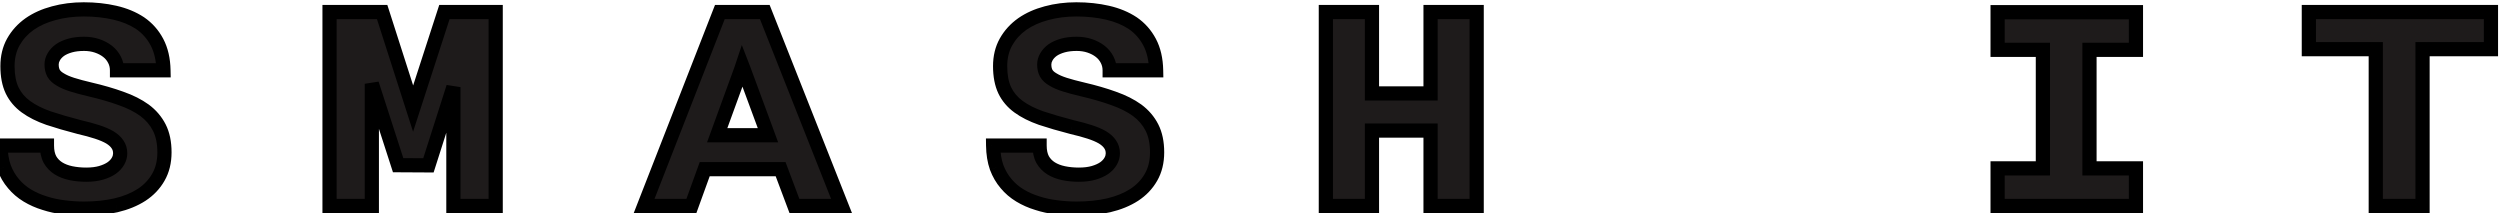 <svg width="176" height="15" viewBox="0 0 176 15" fill="none" xmlns="http://www.w3.org/2000/svg">
<mask id="path-1-outside-1_67_69" maskUnits="userSpaceOnUse" x="-0.5" y="-0.5" width="177" height="16" fill="black">
<rect fill="white" x="-0.5" y="-0.5" width="177" height="16"/>
<path d="M8.461 10.797C8.461 10.555 8.398 10.344 8.273 10.164C8.156 9.984 7.977 9.82 7.734 9.672C7.492 9.531 7.191 9.402 6.832 9.285C6.473 9.168 6.055 9.055 5.578 8.945C4.766 8.734 4.043 8.523 3.41 8.312C2.785 8.094 2.258 7.828 1.828 7.516C1.398 7.203 1.074 6.82 0.855 6.367C0.637 5.906 0.527 5.336 0.527 4.656C0.527 4.016 0.664 3.449 0.938 2.957C1.219 2.457 1.602 2.035 2.086 1.691C2.57 1.355 3.137 1.102 3.785 0.93C4.441 0.75 5.145 0.66 5.895 0.66C6.676 0.66 7.406 0.738 8.086 0.895C8.766 1.051 9.359 1.297 9.867 1.633C10.367 1.977 10.762 2.422 11.051 2.969C11.34 3.516 11.492 4.176 11.508 4.949H8.238C8.238 4.684 8.18 4.438 8.062 4.211C7.945 3.977 7.781 3.777 7.57 3.613C7.359 3.449 7.113 3.32 6.832 3.227C6.551 3.133 6.246 3.086 5.918 3.086C5.551 3.086 5.227 3.125 4.945 3.203C4.664 3.281 4.426 3.387 4.23 3.52C4.035 3.66 3.887 3.82 3.785 4C3.684 4.172 3.633 4.352 3.633 4.539C3.633 4.781 3.68 4.988 3.773 5.16C3.867 5.324 4.023 5.469 4.242 5.594C4.453 5.727 4.73 5.848 5.074 5.957C5.418 6.066 5.84 6.18 6.34 6.297C7.145 6.484 7.871 6.695 8.52 6.93C9.168 7.156 9.719 7.434 10.172 7.762C10.625 8.098 10.973 8.504 11.215 8.98C11.457 9.457 11.578 10.039 11.578 10.727C11.578 11.398 11.434 11.984 11.145 12.484C10.863 12.977 10.473 13.387 9.973 13.715C9.465 14.043 8.863 14.289 8.168 14.453C7.48 14.609 6.73 14.688 5.918 14.688C5.441 14.688 4.965 14.656 4.488 14.594C4.02 14.539 3.57 14.441 3.141 14.301C2.703 14.168 2.297 13.988 1.922 13.762C1.547 13.535 1.223 13.258 0.949 12.93C0.668 12.602 0.445 12.219 0.281 11.781C0.125 11.336 0.043 10.824 0.035 10.246H3.305C3.305 10.637 3.375 10.965 3.516 11.23C3.664 11.488 3.863 11.695 4.113 11.852C4.363 12.008 4.656 12.121 4.992 12.191C5.328 12.262 5.688 12.297 6.07 12.297C6.469 12.297 6.816 12.254 7.113 12.168C7.41 12.082 7.66 11.969 7.863 11.828C8.059 11.688 8.207 11.527 8.309 11.348C8.41 11.168 8.461 10.984 8.461 10.797ZM29.083 7.645L31.286 0.848H34.896V14.5H31.919V6.133L30.161 11.641L28.028 11.629L26.177 5.898V14.5H23.2V0.848H26.903L29.083 7.645ZM54.955 11.91H49.612L48.674 14.5H45.346L50.678 0.848H53.842L59.244 14.5H55.928L54.955 11.91ZM50.49 9.52H54.065L52.342 4.855L52.26 4.645L52.19 4.855L50.49 9.52ZM78.343 10.797C78.343 10.555 78.281 10.344 78.156 10.164C78.038 9.984 77.859 9.82 77.617 9.672C77.374 9.531 77.074 9.402 76.714 9.285C76.355 9.168 75.937 9.055 75.46 8.945C74.648 8.734 73.925 8.523 73.292 8.312C72.667 8.094 72.14 7.828 71.71 7.516C71.281 7.203 70.956 6.82 70.738 6.367C70.519 5.906 70.409 5.336 70.409 4.656C70.409 4.016 70.546 3.449 70.82 2.957C71.101 2.457 71.484 2.035 71.968 1.691C72.453 1.355 73.019 1.102 73.667 0.93C74.324 0.75 75.027 0.66 75.777 0.66C76.558 0.66 77.288 0.738 77.968 0.895C78.648 1.051 79.242 1.297 79.749 1.633C80.249 1.977 80.644 2.422 80.933 2.969C81.222 3.516 81.374 4.176 81.39 4.949H78.121C78.121 4.684 78.062 4.438 77.945 4.211C77.828 3.977 77.663 3.777 77.453 3.613C77.242 3.449 76.996 3.32 76.714 3.227C76.433 3.133 76.128 3.086 75.8 3.086C75.433 3.086 75.109 3.125 74.828 3.203C74.546 3.281 74.308 3.387 74.113 3.52C73.917 3.66 73.769 3.82 73.667 4C73.566 4.172 73.515 4.352 73.515 4.539C73.515 4.781 73.562 4.988 73.656 5.16C73.749 5.324 73.906 5.469 74.124 5.594C74.335 5.727 74.613 5.848 74.956 5.957C75.3 6.066 75.722 6.18 76.222 6.297C77.027 6.484 77.753 6.695 78.402 6.93C79.05 7.156 79.601 7.434 80.054 7.762C80.507 8.098 80.855 8.504 81.097 8.98C81.339 9.457 81.46 10.039 81.46 10.727C81.46 11.398 81.316 11.984 81.027 12.484C80.746 12.977 80.355 13.387 79.855 13.715C79.347 14.043 78.746 14.289 78.05 14.453C77.363 14.609 76.613 14.688 75.8 14.688C75.324 14.688 74.847 14.656 74.371 14.594C73.902 14.539 73.453 14.441 73.023 14.301C72.585 14.168 72.179 13.988 71.804 13.762C71.429 13.535 71.105 13.258 70.831 12.93C70.55 12.602 70.328 12.219 70.163 11.781C70.007 11.336 69.925 10.824 69.917 10.246H73.187C73.187 10.637 73.257 10.965 73.398 11.23C73.546 11.488 73.746 11.695 73.996 11.852C74.246 12.008 74.538 12.121 74.874 12.191C75.21 12.262 75.57 12.297 75.953 12.297C76.351 12.297 76.699 12.254 76.996 12.168C77.292 12.082 77.542 11.969 77.746 11.828C77.941 11.688 78.089 11.527 78.191 11.348C78.292 11.168 78.343 10.984 78.343 10.797ZM103.958 14.5H100.711V9.191H96.586V14.5H93.34V0.848H96.586V6.578H100.711V0.848H103.958V14.5ZM140.632 0.859H150.37V3.508H147.1V11.852H150.37V14.5H140.632V11.852H143.819V3.508H140.632V0.859ZM175.363 3.461H170.547V14.5H167.254V3.461H162.543V0.848H175.363V3.461Z"/>
</mask>
<path d="M8.461 10.797C8.461 10.555 8.398 10.344 8.273 10.164C8.156 9.984 7.977 9.82 7.734 9.672C7.492 9.531 7.191 9.402 6.832 9.285C6.473 9.168 6.055 9.055 5.578 8.945C4.766 8.734 4.043 8.523 3.41 8.312C2.785 8.094 2.258 7.828 1.828 7.516C1.398 7.203 1.074 6.82 0.855 6.367C0.637 5.906 0.527 5.336 0.527 4.656C0.527 4.016 0.664 3.449 0.938 2.957C1.219 2.457 1.602 2.035 2.086 1.691C2.57 1.355 3.137 1.102 3.785 0.93C4.441 0.75 5.145 0.66 5.895 0.66C6.676 0.66 7.406 0.738 8.086 0.895C8.766 1.051 9.359 1.297 9.867 1.633C10.367 1.977 10.762 2.422 11.051 2.969C11.34 3.516 11.492 4.176 11.508 4.949H8.238C8.238 4.684 8.18 4.438 8.062 4.211C7.945 3.977 7.781 3.777 7.57 3.613C7.359 3.449 7.113 3.32 6.832 3.227C6.551 3.133 6.246 3.086 5.918 3.086C5.551 3.086 5.227 3.125 4.945 3.203C4.664 3.281 4.426 3.387 4.23 3.52C4.035 3.66 3.887 3.82 3.785 4C3.684 4.172 3.633 4.352 3.633 4.539C3.633 4.781 3.68 4.988 3.773 5.16C3.867 5.324 4.023 5.469 4.242 5.594C4.453 5.727 4.73 5.848 5.074 5.957C5.418 6.066 5.84 6.18 6.34 6.297C7.145 6.484 7.871 6.695 8.52 6.93C9.168 7.156 9.719 7.434 10.172 7.762C10.625 8.098 10.973 8.504 11.215 8.98C11.457 9.457 11.578 10.039 11.578 10.727C11.578 11.398 11.434 11.984 11.145 12.484C10.863 12.977 10.473 13.387 9.973 13.715C9.465 14.043 8.863 14.289 8.168 14.453C7.48 14.609 6.73 14.688 5.918 14.688C5.441 14.688 4.965 14.656 4.488 14.594C4.02 14.539 3.57 14.441 3.141 14.301C2.703 14.168 2.297 13.988 1.922 13.762C1.547 13.535 1.223 13.258 0.949 12.93C0.668 12.602 0.445 12.219 0.281 11.781C0.125 11.336 0.043 10.824 0.035 10.246H3.305C3.305 10.637 3.375 10.965 3.516 11.23C3.664 11.488 3.863 11.695 4.113 11.852C4.363 12.008 4.656 12.121 4.992 12.191C5.328 12.262 5.688 12.297 6.07 12.297C6.469 12.297 6.816 12.254 7.113 12.168C7.41 12.082 7.66 11.969 7.863 11.828C8.059 11.688 8.207 11.527 8.309 11.348C8.41 11.168 8.461 10.984 8.461 10.797ZM29.083 7.645L31.286 0.848H34.896V14.5H31.919V6.133L30.161 11.641L28.028 11.629L26.177 5.898V14.5H23.2V0.848H26.903L29.083 7.645ZM54.955 11.91H49.612L48.674 14.5H45.346L50.678 0.848H53.842L59.244 14.5H55.928L54.955 11.91ZM50.49 9.52H54.065L52.342 4.855L52.26 4.645L52.19 4.855L50.49 9.52ZM78.343 10.797C78.343 10.555 78.281 10.344 78.156 10.164C78.038 9.984 77.859 9.82 77.617 9.672C77.374 9.531 77.074 9.402 76.714 9.285C76.355 9.168 75.937 9.055 75.46 8.945C74.648 8.734 73.925 8.523 73.292 8.312C72.667 8.094 72.14 7.828 71.71 7.516C71.281 7.203 70.956 6.82 70.738 6.367C70.519 5.906 70.409 5.336 70.409 4.656C70.409 4.016 70.546 3.449 70.82 2.957C71.101 2.457 71.484 2.035 71.968 1.691C72.453 1.355 73.019 1.102 73.667 0.93C74.324 0.75 75.027 0.66 75.777 0.66C76.558 0.66 77.288 0.738 77.968 0.895C78.648 1.051 79.242 1.297 79.749 1.633C80.249 1.977 80.644 2.422 80.933 2.969C81.222 3.516 81.374 4.176 81.39 4.949H78.121C78.121 4.684 78.062 4.438 77.945 4.211C77.828 3.977 77.663 3.777 77.453 3.613C77.242 3.449 76.996 3.32 76.714 3.227C76.433 3.133 76.128 3.086 75.8 3.086C75.433 3.086 75.109 3.125 74.828 3.203C74.546 3.281 74.308 3.387 74.113 3.52C73.917 3.66 73.769 3.82 73.667 4C73.566 4.172 73.515 4.352 73.515 4.539C73.515 4.781 73.562 4.988 73.656 5.16C73.749 5.324 73.906 5.469 74.124 5.594C74.335 5.727 74.613 5.848 74.956 5.957C75.3 6.066 75.722 6.18 76.222 6.297C77.027 6.484 77.753 6.695 78.402 6.93C79.05 7.156 79.601 7.434 80.054 7.762C80.507 8.098 80.855 8.504 81.097 8.98C81.339 9.457 81.46 10.039 81.46 10.727C81.46 11.398 81.316 11.984 81.027 12.484C80.746 12.977 80.355 13.387 79.855 13.715C79.347 14.043 78.746 14.289 78.05 14.453C77.363 14.609 76.613 14.688 75.8 14.688C75.324 14.688 74.847 14.656 74.371 14.594C73.902 14.539 73.453 14.441 73.023 14.301C72.585 14.168 72.179 13.988 71.804 13.762C71.429 13.535 71.105 13.258 70.831 12.93C70.55 12.602 70.328 12.219 70.163 11.781C70.007 11.336 69.925 10.824 69.917 10.246H73.187C73.187 10.637 73.257 10.965 73.398 11.23C73.546 11.488 73.746 11.695 73.996 11.852C74.246 12.008 74.538 12.121 74.874 12.191C75.21 12.262 75.57 12.297 75.953 12.297C76.351 12.297 76.699 12.254 76.996 12.168C77.292 12.082 77.542 11.969 77.746 11.828C77.941 11.688 78.089 11.527 78.191 11.348C78.292 11.168 78.343 10.984 78.343 10.797ZM103.958 14.5H100.711V9.191H96.586V14.5H93.34V0.848H96.586V6.578H100.711V0.848H103.958V14.5ZM140.632 0.859H150.37V3.508H147.1V11.852H150.37V14.5H140.632V11.852H143.819V3.508H140.632V0.859ZM175.363 3.461H170.547V14.5H167.254V3.461H162.543V0.848H175.363V3.461Z" fill="#1E1B1B"/>
<path d="M8.273 10.164L7.855 10.437L7.859 10.444L7.863 10.45L8.273 10.164ZM7.734 9.672L7.996 9.245L7.985 9.239L7.734 9.672ZM5.578 8.945L5.452 9.429L5.459 9.431L5.466 9.433L5.578 8.945ZM3.41 8.312L3.245 8.784L3.252 8.787L3.41 8.312ZM0.855 6.367L0.404 6.582L0.405 6.585L0.855 6.367ZM0.938 2.957L0.502 2.712L0.5 2.714L0.938 2.957ZM2.086 1.691L1.801 1.281L1.797 1.284L2.086 1.691ZM3.785 0.93L3.913 1.413L3.917 1.412L3.785 0.93ZM9.867 1.633L10.15 1.221L10.143 1.216L9.867 1.633ZM11.508 4.949V5.449H12.018L12.008 4.939L11.508 4.949ZM8.238 4.949H7.738V5.449H8.238V4.949ZM8.062 4.211L7.615 4.435L7.618 4.441L8.062 4.211ZM4.23 3.52L3.949 3.106L3.938 3.114L4.23 3.52ZM3.785 4L4.216 4.254L4.22 4.246L3.785 4ZM3.773 5.16L3.334 5.4L3.339 5.408L3.773 5.16ZM4.242 5.594L4.509 5.171L4.5 5.165L4.49 5.16L4.242 5.594ZM6.34 6.297L6.226 6.784L6.226 6.784L6.34 6.297ZM8.52 6.93L8.35 7.4L8.355 7.402L8.52 6.93ZM10.172 7.762L10.47 7.36L10.465 7.357L10.172 7.762ZM11.145 12.484L10.712 12.234L10.71 12.236L11.145 12.484ZM9.973 13.715L10.244 14.135L10.247 14.133L9.973 13.715ZM8.168 14.453L8.279 14.941L8.283 14.94L8.168 14.453ZM4.488 14.594L4.553 14.098L4.546 14.097L4.488 14.594ZM3.141 14.301L3.296 13.825L3.286 13.822L3.141 14.301ZM0.949 12.93L1.333 12.61L1.329 12.604L0.949 12.93ZM0.281 11.781L-0.191 11.947L-0.187 11.957L0.281 11.781ZM0.035 10.246V9.746H-0.472L-0.465 10.253L0.035 10.246ZM3.305 10.246H3.805V9.746H3.305V10.246ZM3.516 11.23L3.074 11.464L3.078 11.472L3.082 11.48L3.516 11.23ZM7.863 11.828L8.148 12.239L8.155 12.234L7.863 11.828ZM8.961 10.797C8.961 10.464 8.873 10.151 8.684 9.879L7.863 10.45C7.924 10.537 7.961 10.645 7.961 10.797H8.961ZM8.692 9.891C8.524 9.632 8.281 9.421 7.996 9.246L7.473 10.098C7.672 10.22 7.789 10.336 7.855 10.437L8.692 9.891ZM7.985 9.239C7.704 9.076 7.369 8.934 6.987 8.81L6.677 9.761C7.014 9.87 7.28 9.986 7.483 10.104L7.985 9.239ZM6.987 8.81C6.61 8.687 6.177 8.57 5.69 8.458L5.466 9.433C5.932 9.54 6.335 9.649 6.677 9.761L6.987 8.81ZM5.704 8.461C4.9 8.253 4.188 8.045 3.568 7.838L3.252 8.787C3.898 9.002 4.632 9.216 5.452 9.429L5.704 8.461ZM3.575 7.841C2.986 7.634 2.504 7.389 2.122 7.111L1.534 7.92C2.011 8.267 2.585 8.553 3.245 8.784L3.575 7.841ZM2.122 7.111C1.755 6.844 1.487 6.525 1.306 6.15L0.405 6.585C0.662 7.116 1.042 7.562 1.534 7.92L2.122 7.111ZM1.307 6.153C1.129 5.777 1.027 5.285 1.027 4.656H0.027C0.027 5.387 0.144 6.035 0.404 6.582L1.307 6.153ZM1.027 4.656C1.027 4.089 1.148 3.608 1.375 3.2L0.5 2.714C0.18 3.29 0.027 3.943 0.027 4.656H1.027ZM1.373 3.202C1.617 2.769 1.949 2.402 2.375 2.099L1.797 1.284C1.254 1.669 0.82 2.145 0.502 2.712L1.373 3.202ZM2.371 2.102C2.801 1.804 3.313 1.572 3.913 1.413L3.657 0.446C2.96 0.631 2.339 0.907 1.801 1.281L2.371 2.102ZM3.917 1.412C4.526 1.245 5.185 1.16 5.895 1.16V0.16C5.104 0.16 4.357 0.255 3.653 0.447L3.917 1.412ZM5.895 1.16C6.643 1.16 7.335 1.235 7.974 1.382L8.198 0.407C7.477 0.242 6.709 0.16 5.895 0.16V1.16ZM7.974 1.382C8.604 1.527 9.14 1.751 9.591 2.05L10.143 1.216C9.579 0.842 8.928 0.575 8.198 0.407L7.974 1.382ZM9.584 2.045C10.016 2.342 10.357 2.725 10.609 3.202L11.493 2.735C11.167 2.118 10.718 1.611 10.15 1.221L9.584 2.045ZM10.609 3.202C10.853 3.665 10.993 4.245 11.008 4.959L12.008 4.939C11.991 4.107 11.826 3.366 11.493 2.735L10.609 3.202ZM11.508 4.449H8.238V5.449H11.508V4.449ZM8.738 4.949C8.738 4.607 8.662 4.282 8.507 3.981L7.618 4.441C7.697 4.593 7.738 4.76 7.738 4.949H8.738ZM8.51 3.987C8.358 3.685 8.146 3.428 7.877 3.219L7.263 4.008C7.417 4.127 7.532 4.268 7.615 4.435L8.51 3.987ZM7.877 3.219C7.617 3.016 7.319 2.862 6.99 2.752L6.674 3.701C6.907 3.779 7.102 3.882 7.263 4.008L7.877 3.219ZM6.99 2.752C6.653 2.64 6.294 2.586 5.918 2.586V3.586C6.198 3.586 6.449 3.626 6.674 3.701L6.99 2.752ZM5.918 2.586C5.517 2.586 5.146 2.628 4.811 2.721L5.079 3.685C5.307 3.622 5.585 3.586 5.918 3.586V2.586ZM4.811 2.721C4.49 2.811 4.199 2.936 3.949 3.106L4.512 3.933C4.653 3.837 4.838 3.752 5.079 3.685L4.811 2.721ZM3.938 3.114C3.694 3.29 3.492 3.502 3.35 3.754L4.22 4.246C4.281 4.139 4.376 4.031 4.523 3.925L3.938 3.114ZM3.355 3.746C3.211 3.989 3.133 4.256 3.133 4.539H4.133C4.133 4.447 4.157 4.354 4.216 4.254L3.355 3.746ZM3.133 4.539C3.133 4.845 3.192 5.139 3.334 5.4L4.212 4.921C4.167 4.838 4.133 4.717 4.133 4.539H3.133ZM3.339 5.408C3.49 5.671 3.723 5.873 3.994 6.028L4.49 5.16C4.324 5.065 4.245 4.977 4.208 4.912L3.339 5.408ZM3.976 6.017C4.235 6.18 4.555 6.316 4.923 6.433L5.226 5.481C4.906 5.379 4.672 5.273 4.509 5.171L3.976 6.017ZM4.923 6.433C5.283 6.548 5.718 6.665 6.226 6.784L6.454 5.81C5.962 5.695 5.553 5.585 5.226 5.481L4.923 6.433ZM6.226 6.784C7.016 6.968 7.723 7.173 8.35 7.4L8.689 6.459C8.019 6.217 7.274 6.001 6.453 5.81L6.226 6.784ZM8.355 7.402C8.967 7.616 9.473 7.873 9.879 8.167L10.465 7.357C9.965 6.995 9.369 6.697 8.684 6.458L8.355 7.402ZM9.874 8.163C10.268 8.456 10.564 8.803 10.769 9.207L11.661 8.754C11.381 8.205 10.982 7.74 10.47 7.36L9.874 8.163ZM10.769 9.207C10.967 9.596 11.078 10.096 11.078 10.727H12.078C12.078 9.982 11.947 9.318 11.661 8.754L10.769 9.207ZM11.078 10.727C11.078 11.325 10.95 11.822 10.712 12.234L11.577 12.735C11.917 12.147 12.078 11.472 12.078 10.727H11.078ZM10.71 12.236C10.47 12.656 10.136 13.009 9.698 13.297L10.247 14.133C10.809 13.764 11.256 13.297 11.579 12.732L10.71 12.236ZM9.701 13.295C9.249 13.587 8.703 13.813 8.053 13.966L8.283 14.94C9.024 14.765 9.68 14.499 10.244 14.135L9.701 13.295ZM8.057 13.966C7.411 14.112 6.699 14.188 5.918 14.188V15.188C6.762 15.188 7.55 15.106 8.279 14.941L8.057 13.966ZM5.918 14.188C5.463 14.188 5.008 14.158 4.553 14.098L4.423 15.089C4.921 15.155 5.419 15.188 5.918 15.188V14.188ZM4.546 14.097C4.109 14.046 3.693 13.955 3.296 13.826L2.985 14.776C3.448 14.927 3.93 15.032 4.43 15.09L4.546 14.097ZM3.286 13.822C2.886 13.701 2.518 13.538 2.18 13.334L1.663 14.19C2.075 14.439 2.52 14.635 2.995 14.779L3.286 13.822ZM2.18 13.334C1.852 13.135 1.57 12.894 1.333 12.61L0.565 13.25C0.875 13.622 1.242 13.935 1.663 14.19L2.18 13.334ZM1.329 12.604C1.089 12.324 0.895 11.993 0.749 11.606L-0.187 11.957C-0.004 12.445 0.247 12.879 0.57 13.255L1.329 12.604ZM0.753 11.616C0.618 11.232 0.542 10.775 0.535 10.239L-0.465 10.253C-0.456 10.873 -0.368 11.44 -0.191 11.947L0.753 11.616ZM0.035 10.746H3.305V9.746H0.035V10.746ZM2.805 10.246C2.805 10.695 2.885 11.108 3.074 11.464L3.958 10.996C3.865 10.821 3.805 10.579 3.805 10.246H2.805ZM3.082 11.48C3.271 11.808 3.528 12.075 3.848 12.276L4.378 11.428C4.199 11.315 4.057 11.168 3.949 10.981L3.082 11.48ZM3.848 12.276C4.156 12.468 4.505 12.6 4.89 12.681L5.095 11.702C4.807 11.642 4.571 11.548 4.378 11.428L3.848 12.276ZM4.89 12.681C5.263 12.759 5.657 12.797 6.07 12.797V11.797C5.718 11.797 5.393 11.764 5.095 11.702L4.89 12.681ZM6.07 12.797C6.503 12.797 6.899 12.75 7.252 12.648L6.974 11.688C6.733 11.757 6.435 11.797 6.07 11.797V12.797ZM7.252 12.648C7.589 12.551 7.891 12.417 8.148 12.239L7.579 11.417C7.43 11.52 7.232 11.613 6.974 11.688L7.252 12.648ZM8.155 12.234C8.4 12.058 8.601 11.846 8.744 11.594L7.873 11.102C7.813 11.209 7.717 11.317 7.571 11.422L8.155 12.234ZM8.744 11.594C8.883 11.347 8.961 11.079 8.961 10.797H7.961C7.961 10.89 7.937 10.989 7.873 11.102L8.744 11.594ZM29.083 7.645L28.607 7.797L29.081 9.274L29.559 7.799L29.083 7.645ZM31.286 0.848V0.348H30.923L30.811 0.693L31.286 0.848ZM34.896 0.848H35.396V0.348H34.896V0.848ZM34.896 14.5V15H35.396V14.5H34.896ZM31.919 14.5H31.419V15H31.919V14.5ZM31.919 6.133H32.419L31.443 5.981L31.919 6.133ZM30.161 11.641L30.159 12.141L30.526 12.143L30.638 11.793L30.161 11.641ZM28.028 11.629L27.553 11.783L27.664 12.127L28.026 12.129L28.028 11.629ZM26.177 5.898L26.653 5.745L25.677 5.898H26.177ZM26.177 14.5V15H26.677V14.5H26.177ZM23.2 14.5H22.7V15H23.2V14.5ZM23.2 0.848V0.348H22.7V0.848H23.2ZM26.903 0.848L27.38 0.695L27.268 0.348H26.903V0.848ZM29.559 7.799L31.762 1.002L30.811 0.693L28.608 7.49L29.559 7.799ZM31.286 1.348H34.896V0.348H31.286V1.348ZM34.396 0.848V14.5H35.396V0.848H34.396ZM34.896 14H31.919V15H34.896V14ZM32.419 14.5V6.133H31.419V14.5H32.419ZM31.443 5.981L29.685 11.489L30.638 11.793L32.395 6.285L31.443 5.981ZM30.164 11.141L28.031 11.129L28.026 12.129L30.159 12.141L30.164 11.141ZM28.504 11.475L26.653 5.745L25.701 6.052L27.553 11.783L28.504 11.475ZM25.677 5.898V14.5H26.677V5.898H25.677ZM26.177 14H23.2V15H26.177V14ZM23.7 14.5V0.848H22.7V14.5H23.7ZM23.2 1.348H26.903V0.348H23.2V1.348ZM26.427 1L28.607 7.797L29.559 7.492L27.38 0.695L26.427 1ZM54.955 11.91L55.423 11.734L55.302 11.41H54.955V11.91ZM49.612 11.91V11.41H49.261L49.141 11.74L49.612 11.91ZM48.674 14.5V15H49.025L49.144 14.67L48.674 14.5ZM45.346 14.5L44.88 14.318L44.614 15H45.346V14.5ZM50.678 0.848V0.348H50.337L50.212 0.666L50.678 0.848ZM53.842 0.848L54.307 0.664L54.182 0.348H53.842V0.848ZM59.244 14.5V15H59.98L59.709 14.316L59.244 14.5ZM55.928 14.5L55.46 14.676L55.582 15H55.928V14.5ZM50.49 9.52L50.021 9.348L49.776 10.02H50.49V9.52ZM54.065 9.52V10.02H54.782L54.534 9.346L54.065 9.52ZM52.342 4.855L52.811 4.682L52.808 4.674L52.342 4.855ZM52.26 4.645L52.726 4.463L52.224 3.172L51.786 4.486L52.26 4.645ZM52.19 4.855L52.66 5.027L52.664 5.014L52.19 4.855ZM54.955 11.41H49.612V12.41H54.955V11.41ZM49.141 11.74L48.204 14.33L49.144 14.67L50.082 12.08L49.141 11.74ZM48.674 14H45.346V15H48.674V14ZM45.812 14.682L51.144 1.03L50.212 0.666L44.88 14.318L45.812 14.682ZM50.678 1.348H53.842V0.348H50.678V1.348ZM53.377 1.032L58.779 14.684L59.709 14.316L54.307 0.664L53.377 1.032ZM59.244 14H55.928V15H59.244V14ZM56.396 14.324L55.423 11.734L54.487 12.086L55.46 14.676L56.396 14.324ZM50.49 10.02H54.065V9.02H50.49V10.02ZM54.534 9.346L52.811 4.682L51.873 5.029L53.596 9.693L54.534 9.346ZM52.808 4.674L52.726 4.463L51.794 4.826L51.876 5.037L52.808 4.674ZM51.786 4.486L51.715 4.697L52.664 5.014L52.734 4.803L51.786 4.486ZM51.72 4.684L50.021 9.348L50.96 9.691L52.66 5.027L51.72 4.684ZM78.156 10.164L77.737 10.437L77.741 10.444L77.745 10.45L78.156 10.164ZM77.617 9.672L77.878 9.245L77.868 9.239L77.617 9.672ZM75.46 8.945L75.335 9.429L75.341 9.431L75.349 9.433L75.46 8.945ZM73.292 8.312L73.127 8.784L73.134 8.787L73.292 8.312ZM70.738 6.367L70.286 6.582L70.287 6.585L70.738 6.367ZM70.82 2.957L70.384 2.712L70.383 2.714L70.82 2.957ZM71.968 1.691L71.683 1.281L71.679 1.284L71.968 1.691ZM73.667 0.93L73.796 1.413L73.799 1.412L73.667 0.93ZM79.749 1.633L80.033 1.221L80.025 1.216L79.749 1.633ZM81.39 4.949V5.449H81.9L81.89 4.939L81.39 4.949ZM78.121 4.949H77.621V5.449H78.121V4.949ZM77.945 4.211L77.497 4.435L77.501 4.441L77.945 4.211ZM74.113 3.52L73.831 3.106L73.82 3.114L74.113 3.52ZM73.667 4L74.098 4.254L74.103 4.246L73.667 4ZM73.656 5.16L73.217 5.4L73.222 5.408L73.656 5.16ZM74.124 5.594L74.391 5.171L74.382 5.165L74.372 5.16L74.124 5.594ZM76.222 6.297L76.108 6.784L76.109 6.784L76.222 6.297ZM78.402 6.93L78.232 7.4L78.237 7.402L78.402 6.93ZM80.054 7.762L80.352 7.36L80.347 7.357L80.054 7.762ZM81.027 12.484L80.594 12.234L80.593 12.236L81.027 12.484ZM79.855 13.715L80.126 14.135L80.129 14.133L79.855 13.715ZM78.05 14.453L78.161 14.941L78.165 14.94L78.05 14.453ZM74.371 14.594L74.436 14.098L74.428 14.097L74.371 14.594ZM73.023 14.301L73.178 13.825L73.168 13.822L73.023 14.301ZM70.831 12.93L71.216 12.61L71.211 12.604L70.831 12.93ZM70.163 11.781L69.692 11.947L69.695 11.957L70.163 11.781ZM69.917 10.246V9.746H69.41L69.417 10.253L69.917 10.246ZM73.187 10.246H73.687V9.746H73.187V10.246ZM73.398 11.23L72.956 11.464L72.96 11.472L72.965 11.48L73.398 11.23ZM77.746 11.828L78.03 12.239L78.038 12.234L77.746 11.828ZM78.843 10.797C78.843 10.464 78.755 10.151 78.566 9.879L77.745 10.45C77.806 10.537 77.843 10.645 77.843 10.797H78.843ZM78.574 9.891C78.406 9.632 78.164 9.421 77.878 9.246L77.355 10.098C77.554 10.22 77.671 10.336 77.737 10.437L78.574 9.891ZM77.868 9.239C77.587 9.076 77.251 8.934 76.869 8.81L76.559 9.761C76.896 9.87 77.162 9.986 77.365 10.104L77.868 9.239ZM76.869 8.81C76.492 8.687 76.059 8.57 75.572 8.458L75.349 9.433C75.814 9.54 76.217 9.649 76.559 9.761L76.869 8.81ZM75.586 8.461C74.782 8.253 74.07 8.045 73.451 7.838L73.134 8.787C73.78 9.002 74.514 9.216 75.335 9.429L75.586 8.461ZM73.457 7.841C72.868 7.634 72.386 7.389 72.004 7.111L71.416 7.92C71.894 8.267 72.467 8.553 73.127 8.784L73.457 7.841ZM72.004 7.111C71.638 6.844 71.369 6.525 71.188 6.15L70.287 6.585C70.544 7.116 70.924 7.562 71.416 7.92L72.004 7.111ZM71.189 6.153C71.011 5.777 70.909 5.285 70.909 4.656H69.909C69.909 5.387 70.027 6.035 70.286 6.582L71.189 6.153ZM70.909 4.656C70.909 4.089 71.03 3.608 71.257 3.2L70.383 2.714C70.062 3.29 69.909 3.943 69.909 4.656H70.909ZM71.255 3.202C71.499 2.769 71.831 2.402 72.257 2.099L71.679 1.284C71.136 1.669 70.703 2.145 70.384 2.712L71.255 3.202ZM72.253 2.102C72.684 1.804 73.195 1.572 73.795 1.413L73.539 0.446C72.842 0.631 72.221 0.907 71.683 1.281L72.253 2.102ZM73.799 1.412C74.409 1.245 75.067 1.16 75.777 1.16V0.16C74.987 0.16 74.239 0.255 73.535 0.447L73.799 1.412ZM75.777 1.16C76.525 1.16 77.217 1.235 77.856 1.382L78.08 0.407C77.36 0.242 76.591 0.16 75.777 0.16V1.16ZM77.856 1.382C78.486 1.527 79.022 1.751 79.474 2.05L80.025 1.216C79.461 0.842 78.81 0.575 78.08 0.407L77.856 1.382ZM79.466 2.045C79.898 2.342 80.239 2.725 80.491 3.202L81.375 2.735C81.049 2.118 80.6 1.611 80.033 1.221L79.466 2.045ZM80.491 3.202C80.736 3.665 80.876 4.245 80.89 4.959L81.89 4.939C81.873 4.107 81.709 3.366 81.375 2.735L80.491 3.202ZM81.39 4.449H78.121V5.449H81.39V4.449ZM78.621 4.949C78.621 4.607 78.544 4.282 78.389 3.981L77.501 4.441C77.579 4.593 77.621 4.76 77.621 4.949H78.621ZM78.392 3.987C78.241 3.685 78.028 3.428 77.76 3.219L77.145 4.008C77.299 4.127 77.414 4.268 77.498 4.435L78.392 3.987ZM77.76 3.219C77.499 3.016 77.201 2.862 76.872 2.752L76.556 3.701C76.789 3.779 76.984 3.882 77.145 4.008L77.76 3.219ZM76.872 2.752C76.535 2.64 76.176 2.586 75.8 2.586V3.586C76.08 3.586 76.331 3.626 76.556 3.701L76.872 2.752ZM75.8 2.586C75.399 2.586 75.028 2.628 74.694 2.721L74.961 3.685C75.189 3.622 75.467 3.586 75.8 3.586V2.586ZM74.694 2.721C74.372 2.811 74.081 2.936 73.832 3.106L74.394 3.933C74.535 3.837 74.721 3.752 74.961 3.685L74.694 2.721ZM73.82 3.114C73.576 3.29 73.375 3.502 73.232 3.754L74.103 4.246C74.163 4.139 74.258 4.031 74.405 3.925L73.82 3.114ZM73.237 3.746C73.093 3.989 73.015 4.256 73.015 4.539H74.015C74.015 4.447 74.039 4.354 74.098 4.254L73.237 3.746ZM73.015 4.539C73.015 4.845 73.074 5.139 73.217 5.4L74.095 4.921C74.049 4.838 74.015 4.717 74.015 4.539H73.015ZM73.222 5.408C73.372 5.671 73.605 5.873 73.876 6.028L74.372 5.16C74.206 5.065 74.127 4.977 74.09 4.912L73.222 5.408ZM73.858 6.017C74.117 6.18 74.437 6.316 74.805 6.433L75.108 5.481C74.788 5.379 74.554 5.273 74.391 5.171L73.858 6.017ZM74.805 6.433C75.165 6.548 75.6 6.665 76.108 6.784L76.336 5.81C75.844 5.695 75.435 5.585 75.108 5.481L74.805 6.433ZM76.109 6.784C76.898 6.968 77.605 7.173 78.232 7.4L78.572 6.459C77.902 6.217 77.156 6.001 76.335 5.81L76.109 6.784ZM78.237 7.402C78.849 7.616 79.355 7.873 79.761 8.167L80.347 7.357C79.847 6.995 79.251 6.697 78.567 6.458L78.237 7.402ZM79.756 8.163C80.151 8.456 80.446 8.803 80.651 9.207L81.543 8.754C81.264 8.205 80.864 7.74 80.352 7.36L79.756 8.163ZM80.651 9.207C80.849 9.596 80.96 10.096 80.96 10.727H81.96C81.96 9.982 81.829 9.318 81.543 8.754L80.651 9.207ZM80.96 10.727C80.96 11.325 80.832 11.822 80.594 12.234L81.46 12.735C81.799 12.147 81.96 11.472 81.96 10.727H80.96ZM80.593 12.236C80.353 12.656 80.018 13.009 79.581 13.297L80.129 14.133C80.691 13.764 81.138 13.297 81.461 12.732L80.593 12.236ZM79.584 13.295C79.132 13.587 78.585 13.813 77.935 13.966L78.165 14.94C78.906 14.765 79.563 14.499 80.126 14.135L79.584 13.295ZM77.939 13.966C77.293 14.112 76.581 14.188 75.8 14.188V15.188C76.644 15.188 77.432 15.106 78.161 14.941L77.939 13.966ZM75.8 14.188C75.346 14.188 74.891 14.158 74.436 14.098L74.305 15.089C74.803 15.155 75.302 15.188 75.8 15.188V14.188ZM74.428 14.097C73.991 14.046 73.575 13.955 73.178 13.826L72.867 14.776C73.33 14.927 73.812 15.032 74.312 15.09L74.428 14.097ZM73.168 13.822C72.769 13.701 72.401 13.538 72.063 13.334L71.546 14.19C71.958 14.439 72.402 14.635 72.878 14.779L73.168 13.822ZM72.063 13.334C71.734 13.135 71.453 12.894 71.216 12.61L70.447 13.25C70.757 13.622 71.124 13.935 71.546 14.19L72.063 13.334ZM71.211 12.604C70.971 12.324 70.777 11.993 70.632 11.606L69.695 11.957C69.878 12.445 70.129 12.879 70.452 13.255L71.211 12.604ZM70.635 11.616C70.5 11.232 70.424 10.775 70.417 10.239L69.417 10.253C69.426 10.873 69.514 11.44 69.692 11.947L70.635 11.616ZM69.917 10.746H73.187V9.746H69.917V10.746ZM72.687 10.246C72.687 10.695 72.767 11.108 72.956 11.464L73.84 10.996C73.747 10.821 73.687 10.579 73.687 10.246H72.687ZM72.965 11.48C73.153 11.808 73.41 12.075 73.731 12.276L74.26 11.428C74.081 11.315 73.939 11.168 73.831 10.981L72.965 11.48ZM73.731 12.276C74.038 12.468 74.388 12.6 74.772 12.681L74.977 11.702C74.689 11.642 74.453 11.548 74.26 11.428L73.731 12.276ZM74.772 12.681C75.145 12.759 75.539 12.797 75.953 12.797V11.797C75.6 11.797 75.275 11.764 74.977 11.702L74.772 12.681ZM75.953 12.797C76.385 12.797 76.782 12.75 77.135 12.648L76.856 11.688C76.616 11.757 76.317 11.797 75.953 11.797V12.797ZM77.135 12.648C77.471 12.551 77.773 12.417 78.03 12.239L77.461 11.417C77.312 11.52 77.114 11.613 76.856 11.688L77.135 12.648ZM78.038 12.234C78.282 12.058 78.484 11.846 78.626 11.594L77.755 11.102C77.695 11.209 77.6 11.317 77.453 11.422L78.038 12.234ZM78.626 11.594C78.766 11.347 78.843 11.079 78.843 10.797H77.843C77.843 10.89 77.819 10.989 77.755 11.102L78.626 11.594ZM103.958 14.5V15H104.458V14.5H103.958ZM100.711 14.5H100.211V15H100.711V14.5ZM100.711 9.191H101.211V8.691H100.711V9.191ZM96.586 9.191V8.691H96.086V9.191H96.586ZM96.586 14.5V15H97.086V14.5H96.586ZM93.34 14.5H92.84V15H93.34V14.5ZM93.34 0.848V0.348H92.84V0.848H93.34ZM96.586 0.848H97.086V0.348H96.586V0.848ZM96.586 6.578H96.086V7.078H96.586V6.578ZM100.711 6.578V7.078H101.211V6.578H100.711ZM100.711 0.848V0.348H100.211V0.848H100.711ZM103.958 0.848H104.458V0.348H103.958V0.848ZM103.958 14H100.711V15H103.958V14ZM101.211 14.5V9.191H100.211V14.5H101.211ZM100.711 8.691H96.586V9.691H100.711V8.691ZM96.086 9.191V14.5H97.086V9.191H96.086ZM96.586 14H93.34V15H96.586V14ZM93.84 14.5V0.848H92.84V14.5H93.84ZM93.34 1.348H96.586V0.348H93.34V1.348ZM96.086 0.848V6.578H97.086V0.848H96.086ZM96.586 7.078H100.711V6.078H96.586V7.078ZM101.211 6.578V0.848H100.211V6.578H101.211ZM100.711 1.348H103.958V0.348H100.711V1.348ZM103.458 0.848V14.5H104.458V0.848H103.458ZM140.632 0.859V0.359H140.132V0.859H140.632ZM150.37 0.859H150.87V0.359H150.37V0.859ZM150.37 3.508V4.008H150.87V3.508H150.37ZM147.1 3.508V3.008H146.6V3.508H147.1ZM147.1 11.852H146.6V12.352H147.1V11.852ZM150.37 11.852H150.87V11.352H150.37V11.852ZM150.37 14.5V15H150.87V14.5H150.37ZM140.632 14.5H140.132V15H140.632V14.5ZM140.632 11.852V11.352H140.132V11.852H140.632ZM143.819 11.852V12.352H144.319V11.852H143.819ZM143.819 3.508H144.319V3.008H143.819V3.508ZM140.632 3.508H140.132V4.008H140.632V3.508ZM140.632 1.359H150.37V0.359H140.632V1.359ZM149.87 0.859V3.508H150.87V0.859H149.87ZM150.37 3.008H147.1V4.008H150.37V3.008ZM146.6 3.508V11.852H147.6V3.508H146.6ZM147.1 12.352H150.37V11.352H147.1V12.352ZM149.87 11.852V14.5H150.87V11.852H149.87ZM150.37 14H140.632V15H150.37V14ZM141.132 14.5V11.852H140.132V14.5H141.132ZM140.632 12.352H143.819V11.352H140.632V12.352ZM144.319 11.852V3.508H143.319V11.852H144.319ZM143.819 3.008H140.632V4.008H143.819V3.008ZM141.132 3.508V0.859H140.132V3.508H141.132ZM175.363 3.461V3.961H175.863V3.461H175.363ZM170.547 3.461V2.961H170.047V3.461H170.547ZM170.547 14.5V15H171.047V14.5H170.547ZM167.254 14.5H166.754V15H167.254V14.5ZM167.254 3.461H167.754V2.961H167.254V3.461ZM162.543 3.461H162.043V3.961H162.543V3.461ZM162.543 0.848V0.348H162.043V0.848H162.543ZM175.363 0.848H175.863V0.348H175.363V0.848ZM175.363 2.961H170.547V3.961H175.363V2.961ZM170.047 3.461V14.5H171.047V3.461H170.047ZM170.547 14H167.254V15H170.547V14ZM167.754 14.5V3.461H166.754V14.5H167.754ZM167.254 2.961H162.543V3.961H167.254V2.961ZM163.043 3.461V0.848H162.043V3.461H163.043ZM162.543 1.348H175.363V0.348H162.543V1.348ZM174.863 0.848V3.461H175.863V0.848H174.863Z" fill="black" mask="url(#path-1-outside-1_67_69)"/>
</svg>
